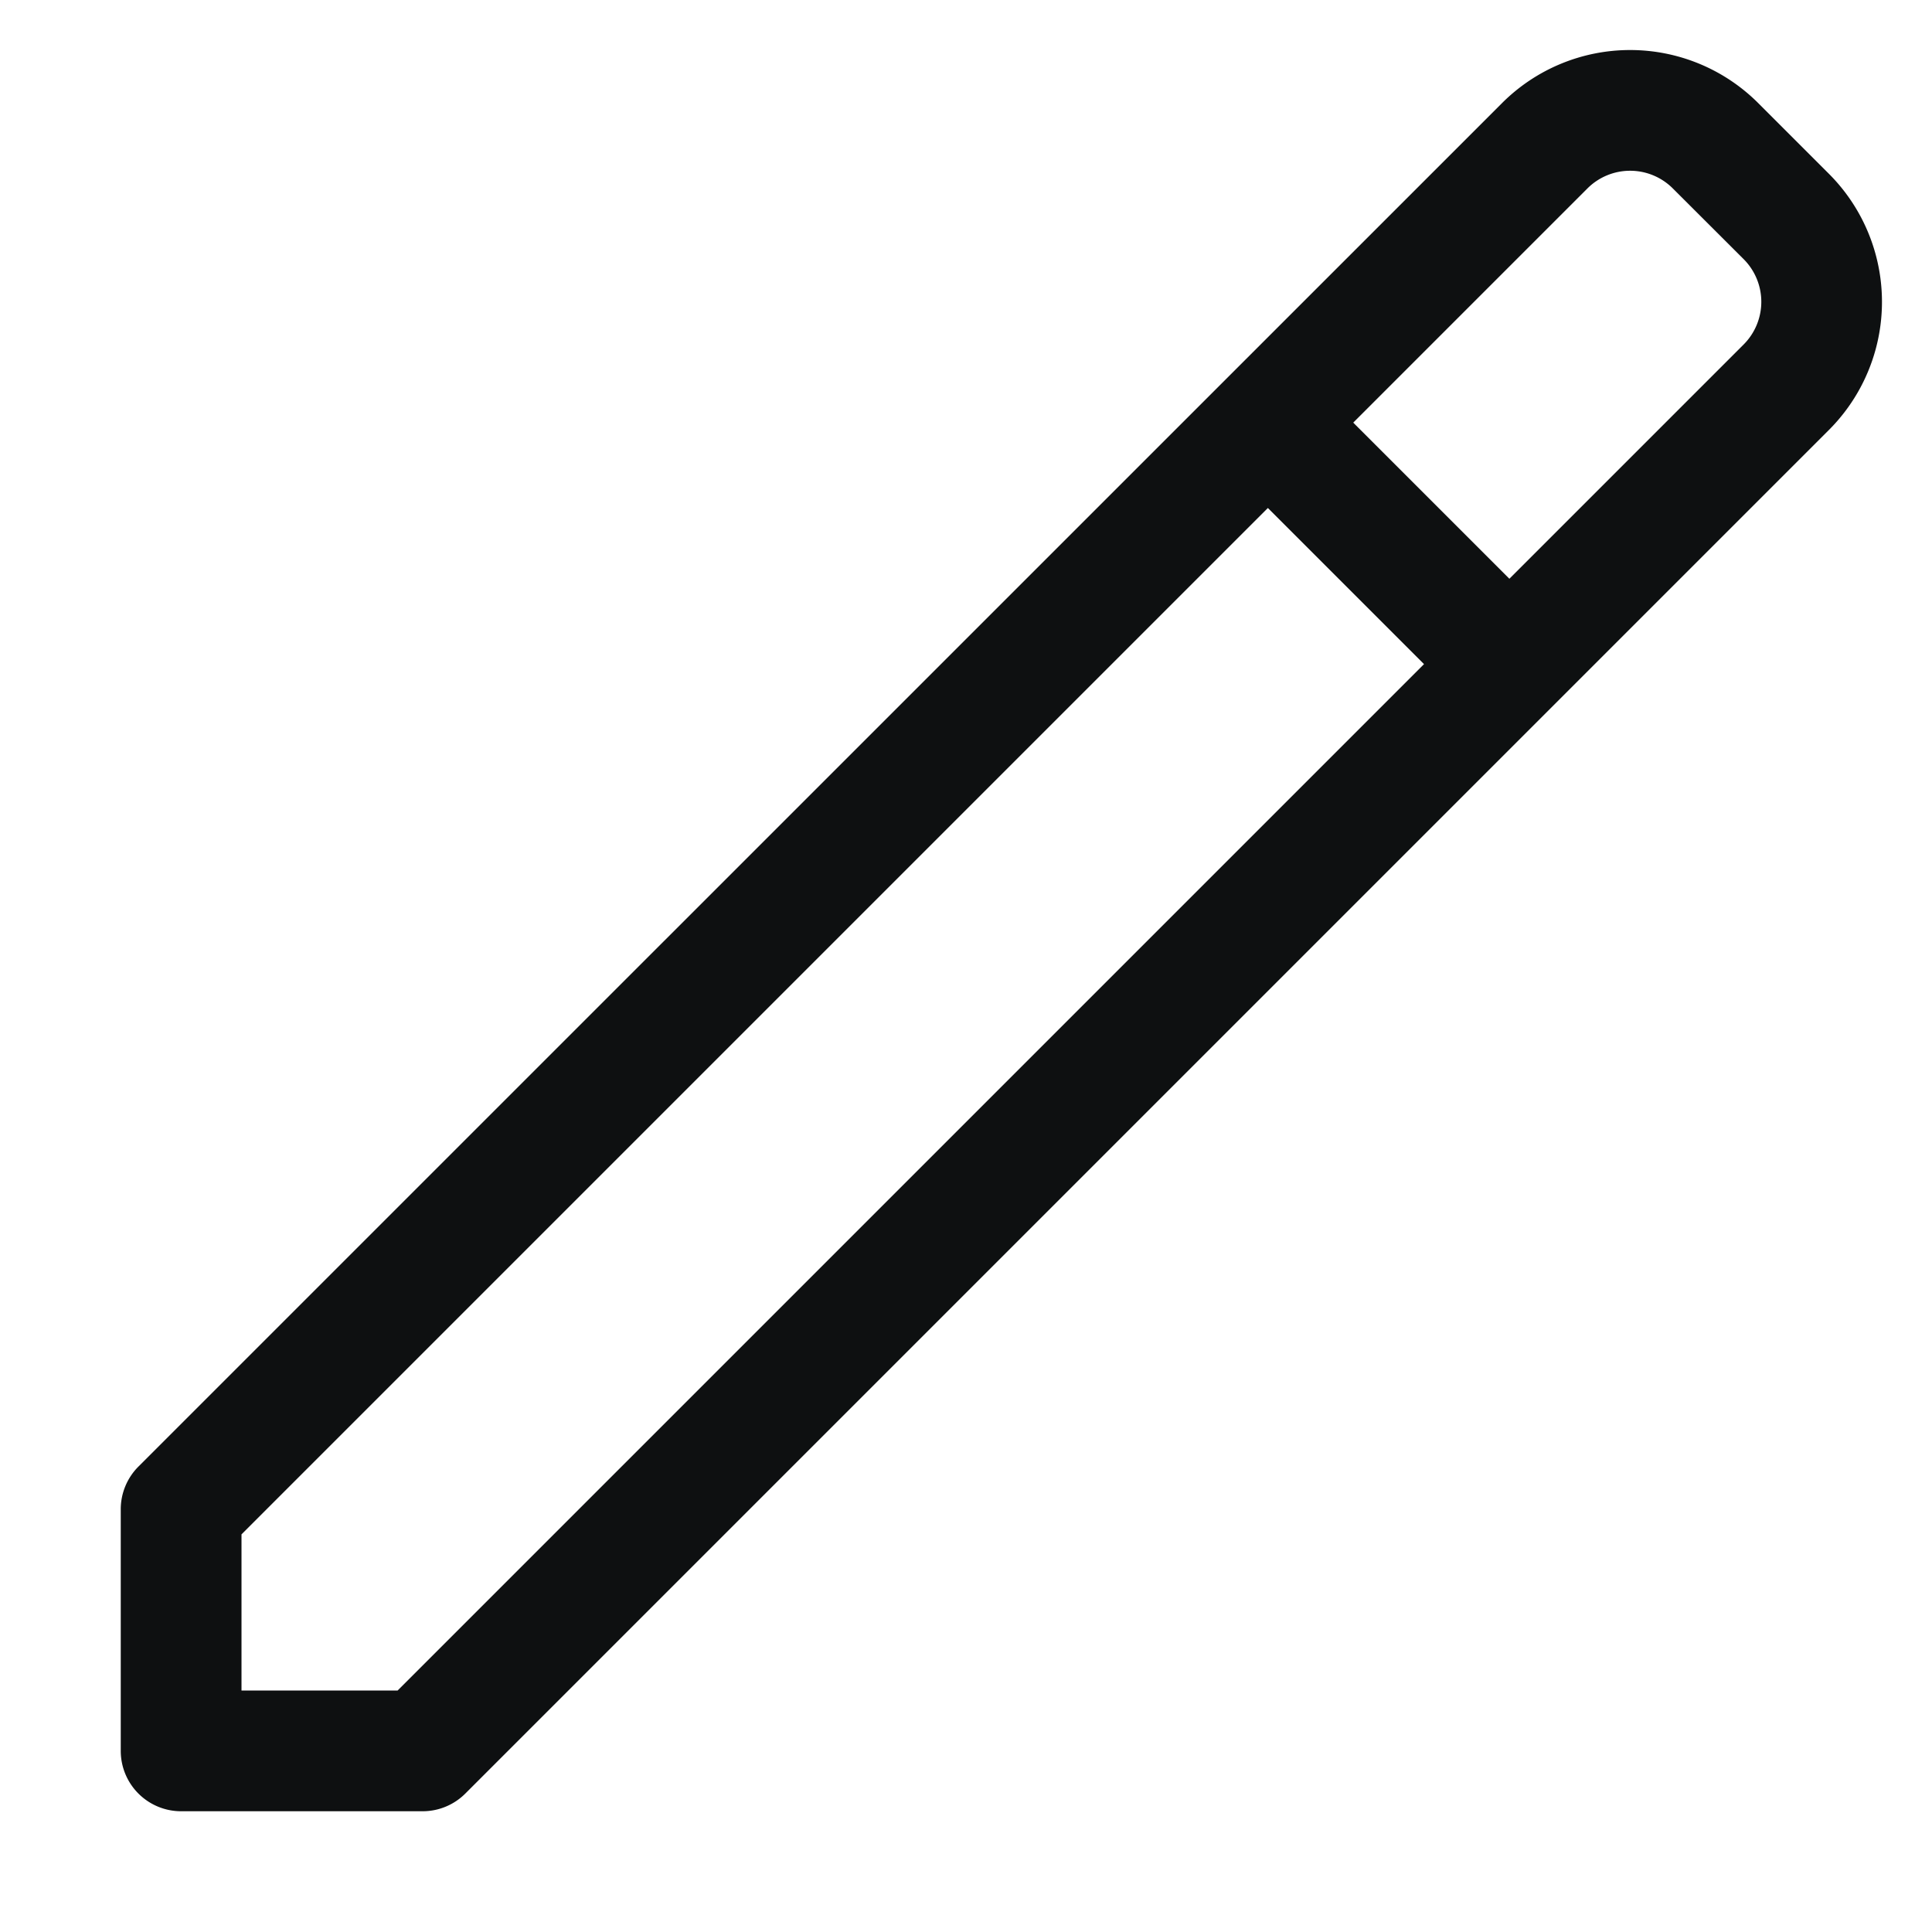 <svg xmlns="http://www.w3.org/2000/svg" fill="none" viewBox="0 0 16 16"><path fill="#0E1011" fill-rule="evenodd" d="M12.44.853a1.5 1.5 0 0 1 2.12 0l.586.586a1.5 1.5 0 0 1 0 2.122L3.854 14.853A.5.5 0 0 1 3.5 15h-2a.5.5 0 0 1-.5-.5v-2a.5.5 0 0 1 .146-.354L12.44.853Zm1.414.708a.5.5 0 0 0-.708 0L11.207 3.5 12.5 4.793l1.94-1.94a.5.5 0 0 0 0-.707l-.586-.585M11.793 5.5 10.5 4.207l-8.5 8.5V14h1.293l8.5-8.5" clip-rule="evenodd"/></svg>
